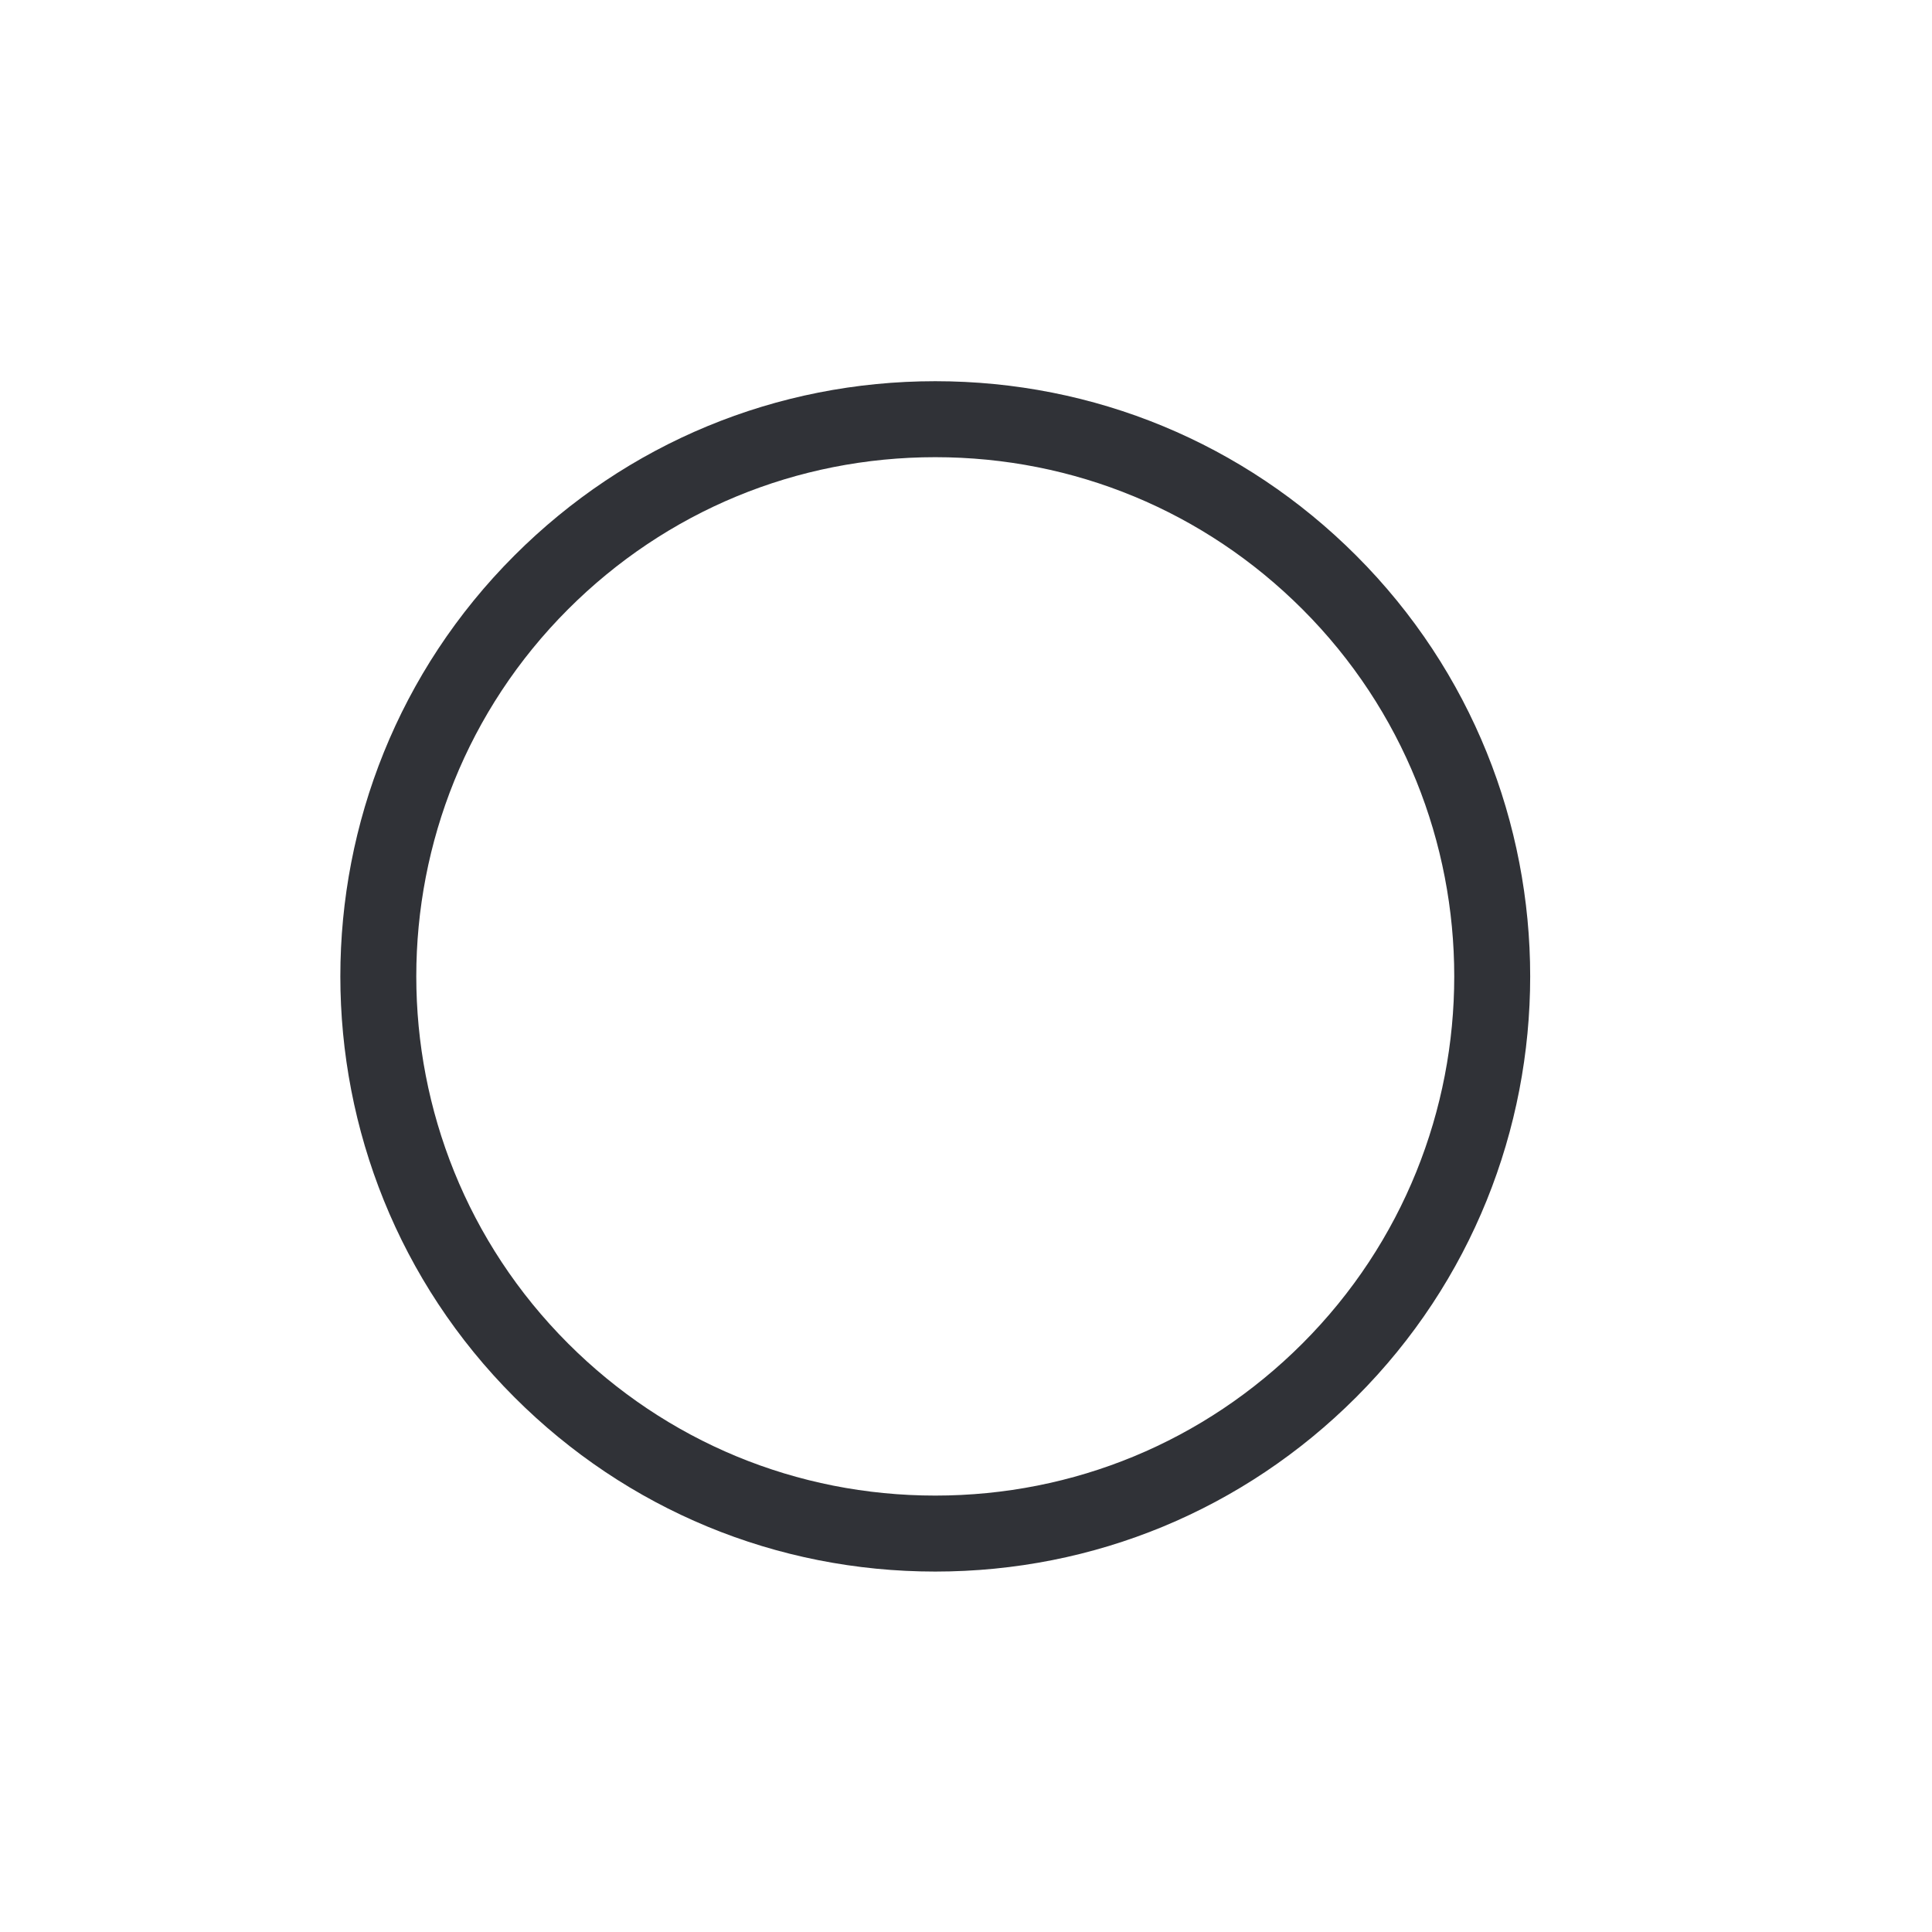 <?xml version="1.0" encoding="utf-8"?>
<!-- Generator: Adobe Illustrator 16.0.0, SVG Export Plug-In . SVG Version: 6.00 Build 0)  -->
<!DOCTYPE svg PUBLIC "-//W3C//DTD SVG 1.0//EN" "http://www.w3.org/TR/2001/REC-SVG-20010904/DTD/svg10.dtd">
<svg version="1.0" id="Layer_1" xmlns="http://www.w3.org/2000/svg" xmlns:xlink="http://www.w3.org/1999/xlink" x="0px" y="0px"
	 width="76.281px" height="76.281px" viewBox="0 0 76.281 76.281" enable-background="new 0 0 76.281 76.281" xml:space="preserve">
<g>
	<path fill="#303237" d="M36.927,62.05c-6.277,0-12.178-2.444-16.617-6.883c-9.163-9.163-9.163-24.072,0-33.234
		c4.438-4.438,10.34-6.882,16.617-6.882s12.178,2.444,16.617,6.882c9.163,9.163,9.163,24.072,0,33.234
		C49.105,59.606,43.204,62.05,36.927,62.05z M36.927,18.051c-5.476,0-10.624,2.132-14.496,6.003c-7.993,7.993-7.993,20.999,0,28.992
		c3.872,3.872,9.02,6.004,14.496,6.004s10.624-2.132,14.496-6.004c7.993-7.993,7.993-20.999,0-28.992
		C47.55,20.183,42.402,18.051,36.927,18.051z"/>
</g>
</svg>

